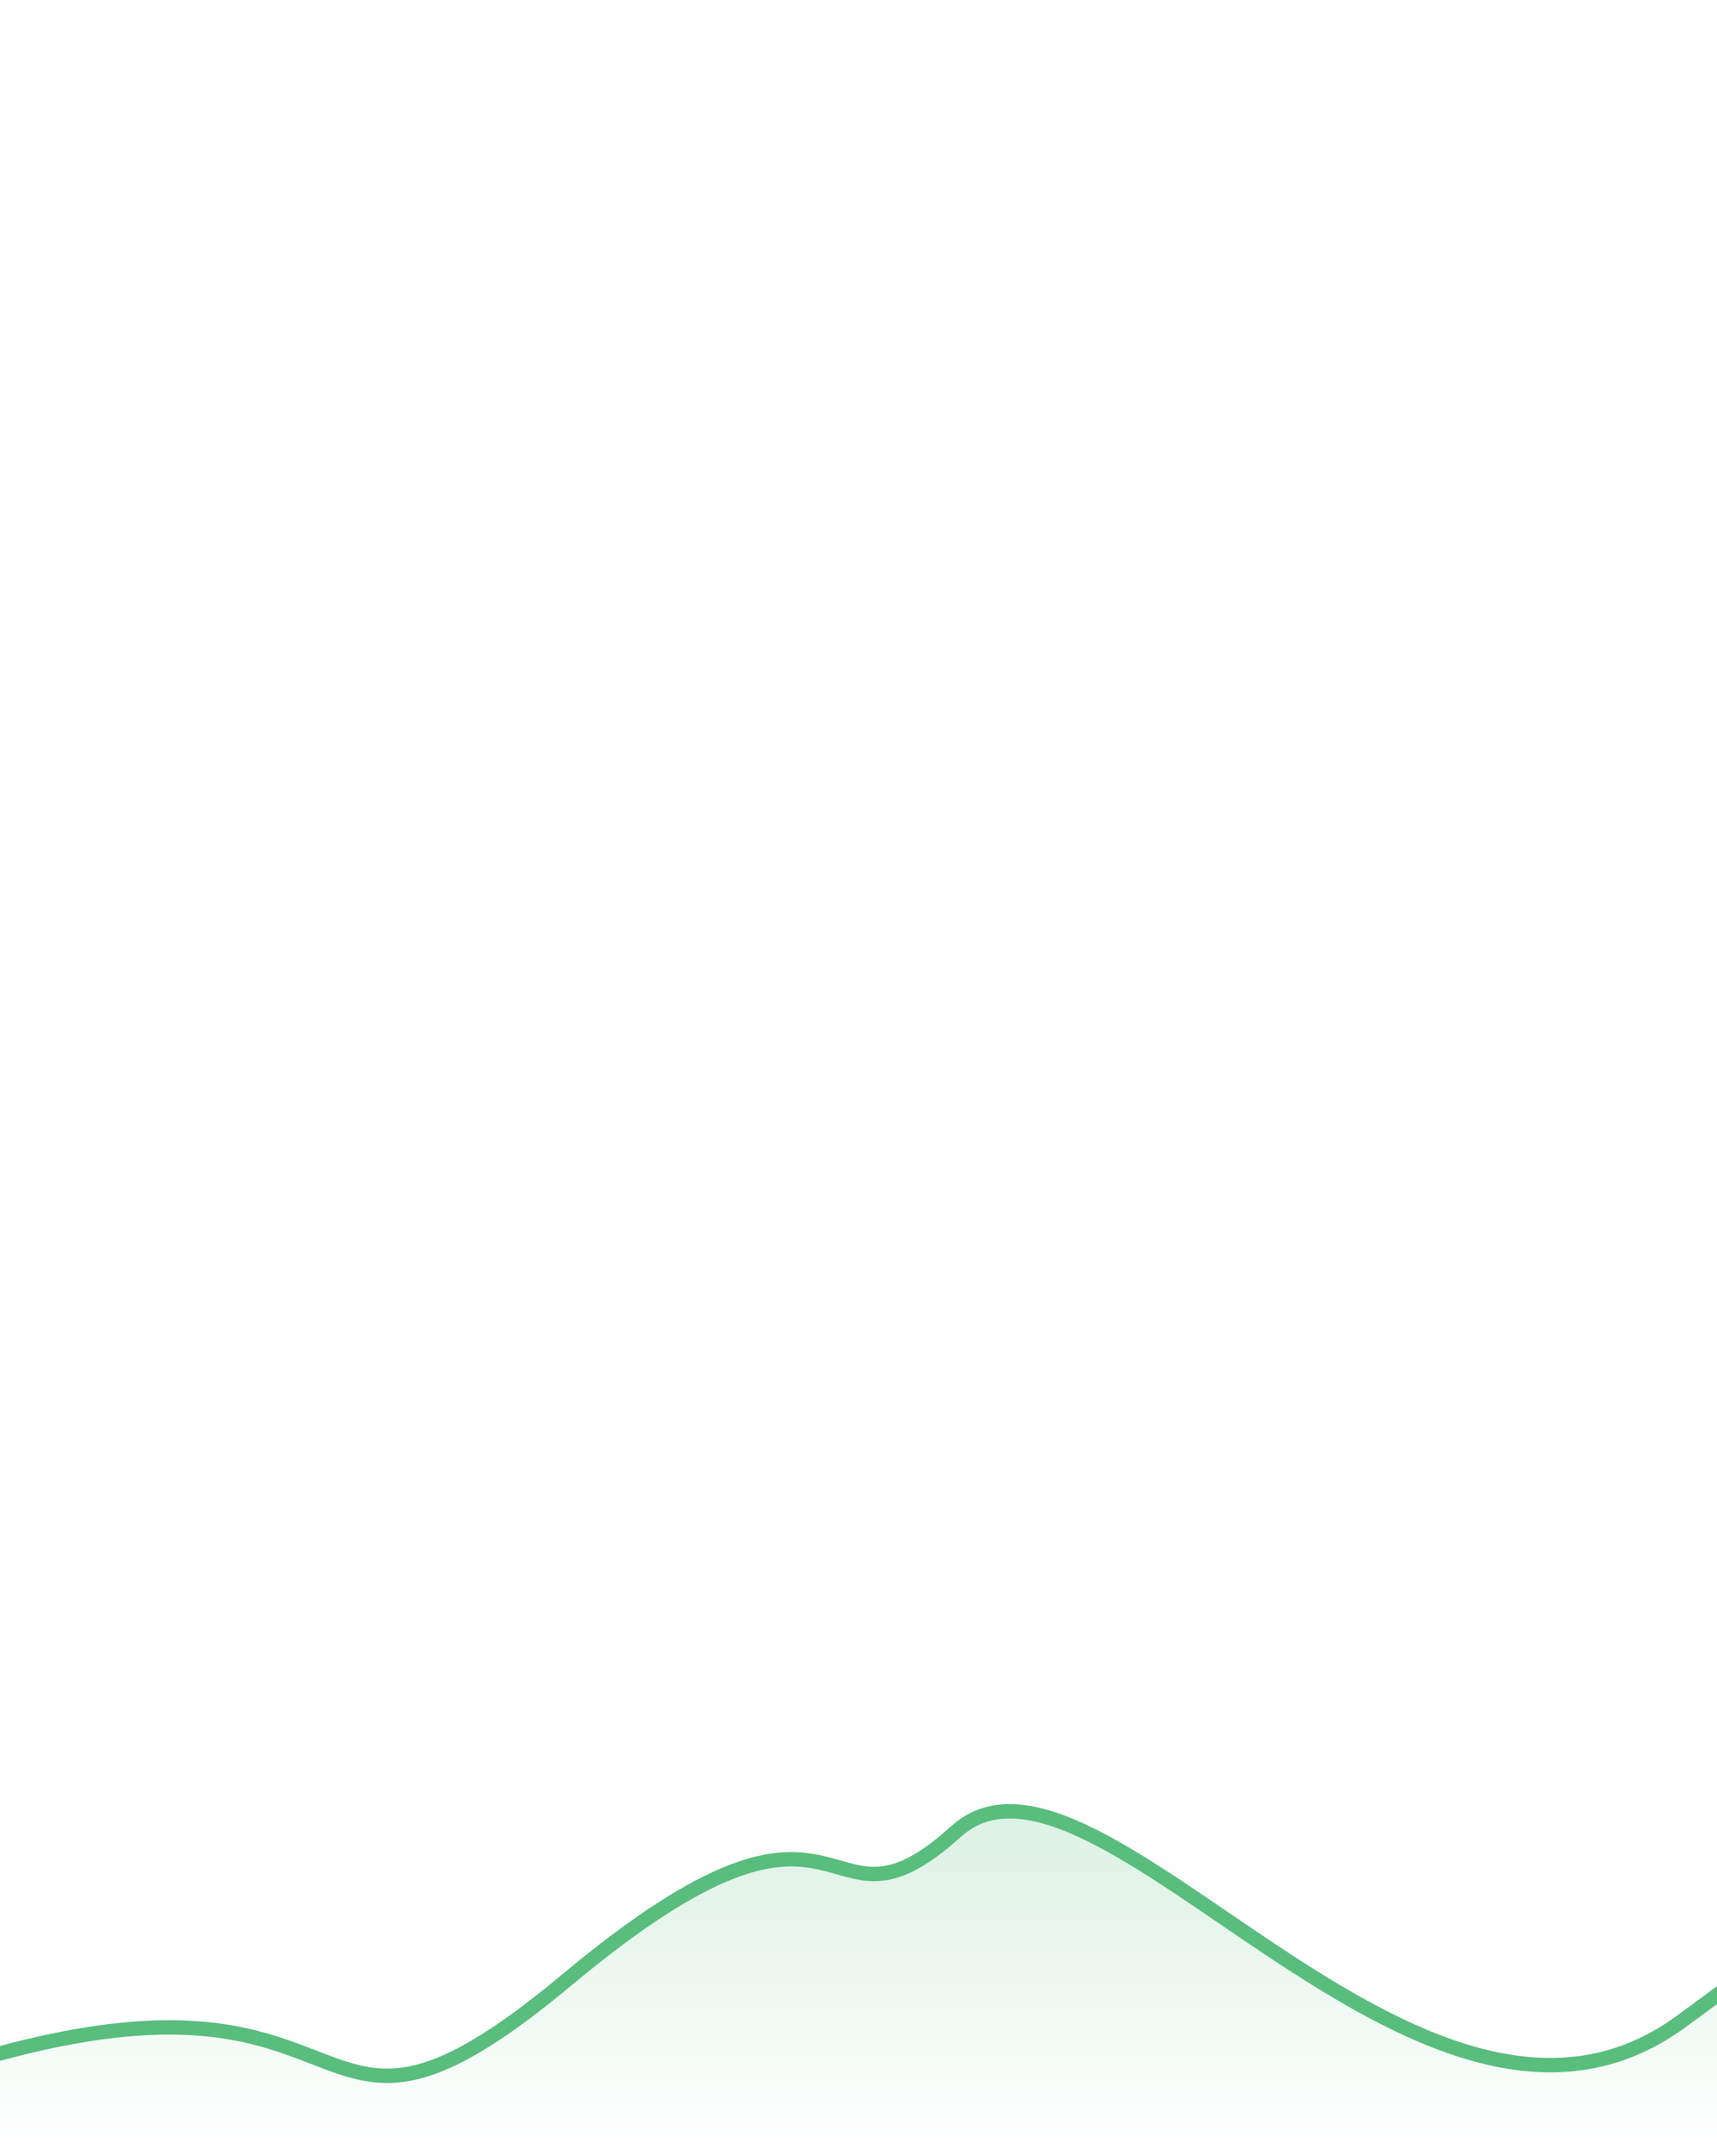 <svg width="239" height="300" viewBox="0 0 239 300" fill="none" xmlns="http://www.w3.org/2000/svg">
<g clip-path="url(#clip0_206_9607)">
<g filter="url(#filter0_b_206_9607)">
<rect width="300" height="300" rx="24" fill="white" fill-opacity="0.06"/>
<rect x="0.5" y="0.5" width="299" height="299" rx="23.5" stroke="url(#paint0_linear_206_9607)"/>
</g>
<path d="M45.888 57H43.728L41.544 43.896L35.76 56.592H35.184L29.4 43.896L27.192 57H25.032L27.864 40.2H29.904L35.448 52.536L41.016 40.2H43.104L45.888 57ZM59.956 44.04H61.564V57H59.884L59.668 55.056C58.468 56.448 56.692 57.288 54.58 57.288C50.74 57.288 47.86 54.384 47.86 50.544C47.86 46.656 50.74 43.776 54.58 43.776C56.692 43.776 58.492 44.616 59.692 46.032L59.956 44.04ZM54.724 55.32C57.484 55.32 59.476 53.28 59.476 50.52C59.476 47.784 57.484 45.744 54.724 45.744C51.988 45.744 49.948 47.808 49.948 50.52C49.948 53.256 51.988 55.32 54.724 55.32ZM71.601 43.992H72.753V45.912H71.433C69.057 45.912 67.713 47.448 67.713 49.968V57H65.673V44.04H67.137L67.449 46.032C68.385 44.688 69.729 43.992 71.601 43.992ZM83.475 57L79.059 51.192H77.187V57H75.147V39.432H77.187V49.32H79.083L83.067 44.04H85.563L80.835 50.256L86.043 57H83.475ZM99.965 50.592C99.965 50.832 99.941 51.072 99.917 51.312H88.877C89.189 53.712 90.989 55.296 93.437 55.296C95.237 55.296 96.677 54.456 97.469 53.064H99.629C98.525 55.728 96.245 57.288 93.437 57.288C89.669 57.288 86.837 54.384 86.837 50.52C86.837 46.68 89.669 43.776 93.437 43.776C97.373 43.776 99.965 46.8 99.965 50.592ZM93.437 45.696C91.085 45.696 89.333 47.184 88.925 49.44H97.925C97.493 47.136 95.741 45.696 93.437 45.696ZM108.244 55.128H109.66V57H107.98C105.196 57 103.468 55.296 103.468 52.488V45.888H101.188V45.528L105.196 41.304H105.508V44.04H109.588V45.888H105.508V52.416C105.508 54.168 106.468 55.128 108.244 55.128ZM126.369 57.264C121.377 57.264 117.753 53.64 117.753 48.624C117.753 43.584 121.377 39.96 126.369 39.96C130.257 39.96 133.377 42.264 134.337 45.888H132.177C131.289 43.464 129.129 42 126.369 42C122.625 42 119.913 44.76 119.913 48.624C119.913 52.488 122.625 55.2 126.369 55.2C129.201 55.2 131.385 53.664 132.273 51.096H134.409C133.449 54.888 130.329 57.264 126.369 57.264ZM148.362 44.04H149.97V57H148.29L148.074 55.056C146.874 56.448 145.098 57.288 142.986 57.288C139.146 57.288 136.266 54.384 136.266 50.544C136.266 46.656 139.146 43.776 142.986 43.776C145.098 43.776 146.898 44.616 148.098 46.032L148.362 44.04ZM143.13 55.32C145.89 55.32 147.882 53.28 147.882 50.52C147.882 47.784 145.89 45.744 143.13 45.744C140.394 45.744 138.354 47.808 138.354 50.52C138.354 53.256 140.394 55.32 143.13 55.32ZM160.967 43.776C164.831 43.776 167.615 46.656 167.615 50.52C167.615 54.384 164.831 57.288 160.967 57.288C159.023 57.288 157.319 56.544 156.119 55.272V61.632H154.079V44.04H155.495L155.903 46.032C157.103 44.616 158.879 43.776 160.967 43.776ZM160.823 55.32C163.559 55.32 165.575 53.28 165.575 50.52C165.575 47.784 163.559 45.744 160.823 45.744C158.063 45.744 156.047 47.808 156.047 50.52C156.047 53.256 158.063 55.32 160.823 55.32Z" fill="white"/>
<path d="M36.576 94.416C36.576 97.056 34.704 98.88 31.752 99.192V101.136H30.048V99.192C26.808 98.904 24.936 96.936 24.936 93.936H27C27 96.024 28.632 97.224 30.864 97.224C32.904 97.224 34.512 96.12 34.512 94.44C34.512 92.568 32.64 92.16 30.552 91.68C28.056 91.128 25.224 90.504 25.224 87.144C25.224 84.6 27.024 82.968 29.856 82.68V80.856H31.632V82.704C34.464 83.016 36.12 84.864 36.12 87.624H34.104C34.104 85.704 32.664 84.6 30.696 84.6C28.752 84.6 27.264 85.512 27.264 87.072C27.264 88.8 29.088 89.232 31.128 89.712C33.696 90.288 36.576 90.96 36.576 94.416ZM38.147 83.04H43.163V99H41.219V84.864H38.147V83.04ZM57.756 93.888V95.64H56.076V99H54.132V95.64H45.972V95.184L51.588 83.04H53.652L48.636 93.888H54.156L54.492 88.968H56.076V93.888H57.756ZM64.526 88.92C67.718 88.92 70.022 91.176 70.022 94.08C70.022 97.104 67.718 99.288 64.718 99.288C61.718 99.288 59.51 97.2 59.414 94.344H61.358C61.478 96.168 62.846 97.416 64.718 97.416C66.614 97.416 68.03 96 68.03 94.08C68.03 92.16 66.518 90.696 64.478 90.696H60.398L60.134 90.384L60.926 83.04H68.918V84.864H62.582L62.126 88.92H64.526ZM72.791 102.192V101.064C73.703 100.752 74.039 100.056 74.039 99H72.671V96.48H75.143V98.832C75.143 100.752 74.279 101.784 72.791 102.192ZM82.924 88.92C86.116 88.92 88.42 91.176 88.42 94.08C88.42 97.104 86.116 99.288 83.116 99.288C80.116 99.288 77.908 97.2 77.812 94.344H79.756C79.876 96.168 81.244 97.416 83.116 97.416C85.012 97.416 86.428 96 86.428 94.08C86.428 92.16 84.916 90.696 82.876 90.696H78.796L78.532 90.384L79.324 83.04H87.316V84.864H80.98L80.524 88.92H82.924ZM90.014 83.04H100.814V83.4L94.526 99H92.414L98.15 84.864H90.014V83.04ZM111.476 90.456C112.82 91.2 113.708 92.688 113.708 94.392C113.708 97.248 111.38 99.288 108.044 99.288C104.66 99.288 102.38 97.32 102.38 94.392C102.38 92.736 103.268 91.248 104.66 90.456C103.628 89.736 102.956 88.44 102.956 87.048C102.956 84.528 105.02 82.776 108.044 82.776C111.044 82.776 113.084 84.504 113.084 87.048C113.084 88.464 112.436 89.784 111.476 90.456ZM108.044 84.456C106.172 84.456 104.9 85.512 104.9 87.048C104.9 88.608 106.172 89.664 108.044 89.664C109.868 89.664 111.14 88.608 111.14 87.048C111.14 85.512 109.868 84.456 108.044 84.456ZM108.044 97.536C110.228 97.536 111.716 96.264 111.716 94.464C111.716 92.592 110.204 91.344 108.044 91.344C105.884 91.344 104.372 92.592 104.372 94.464C104.372 96.264 105.86 97.536 108.044 97.536ZM116.713 102.192V101.064C117.625 100.752 117.961 100.056 117.961 99H116.593V96.48H119.065V98.832C119.065 100.752 118.201 101.784 116.713 102.192ZM127.974 89.088C130.59 89.448 132.39 91.464 132.39 94.08C132.39 97.128 130.062 99.288 127.014 99.288C124.062 99.288 121.926 97.248 121.782 94.344H123.726C123.846 96.192 125.166 97.416 127.014 97.416C128.958 97.416 130.374 95.976 130.374 94.032C130.374 92.064 128.862 90.648 126.774 90.648H124.998V90.264L128.67 84.864H122.286V83.04H131.766V83.52L127.974 89.088ZM138.088 97.128H144.928V99H134.2V98.376C141.472 90.72 142.312 89.352 142.312 87.384C142.312 85.752 141.184 84.648 139.48 84.648C137.728 84.648 136.528 85.776 136.528 87.408V87.792H134.56V87.408C134.56 84.6 136.576 82.776 139.48 82.776C142.336 82.776 144.304 84.672 144.304 87.384C144.304 89.592 143.488 91.224 138.088 97.128ZM146.522 83.04H157.322V83.4L151.034 99H148.922L154.658 84.864H146.522V83.04Z" fill="white"/>
<path d="M-14 290.16C55.534 265.238 38.443 309.238 78.898 275.492C119.354 241.745 113.661 272.406 133.041 254.87C152.421 237.334 197.597 307.8 233.934 281.335C270.271 254.87 285.649 238 285.649 238V299.775H-13.997L-14 290.16Z" fill="url(#paint1_linear_206_9607)"/>
<path d="M-14 290.16C55.534 265.238 38.443 309.238 78.898 275.492C119.354 241.745 113.661 272.406 133.041 254.87C152.421 237.334 197.597 307.8 233.934 281.335C270.271 254.87 285.649 238 285.649 238" stroke="#58BD7D" stroke-width="2" stroke-linecap="round"/>
</g>
<defs>
<filter id="filter0_b_206_9607" x="-27" y="-27" width="354" height="354" filterUnits="userSpaceOnUse" color-interpolation-filters="sRGB">
<feFlood flood-opacity="0" result="BackgroundImageFix"/>
<feGaussianBlur in="BackgroundImageFix" stdDeviation="13.5"/>
<feComposite in2="SourceAlpha" operator="in" result="effect1_backgroundBlur_206_9607"/>
<feBlend mode="normal" in="SourceGraphic" in2="effect1_backgroundBlur_206_9607" result="shape"/>
</filter>
<linearGradient id="paint0_linear_206_9607" x1="0" y1="300" x2="300" y2="0" gradientUnits="userSpaceOnUse">
<stop stop-color="white"/>
<stop offset="1" stop-color="white" stop-opacity="0"/>
</linearGradient>
<linearGradient id="paint1_linear_206_9607" x1="135.825" y1="238" x2="135.825" y2="299.775" gradientUnits="userSpaceOnUse">
<stop stop-color="#58BD7D" stop-opacity="0.271"/>
<stop offset="1" stop-color="#58BD7D" stop-opacity="0"/>
</linearGradient>
<clipPath id="clip0_206_9607">
<rect width="300" height="300" fill="white"/>
</clipPath>
</defs>
</svg>
